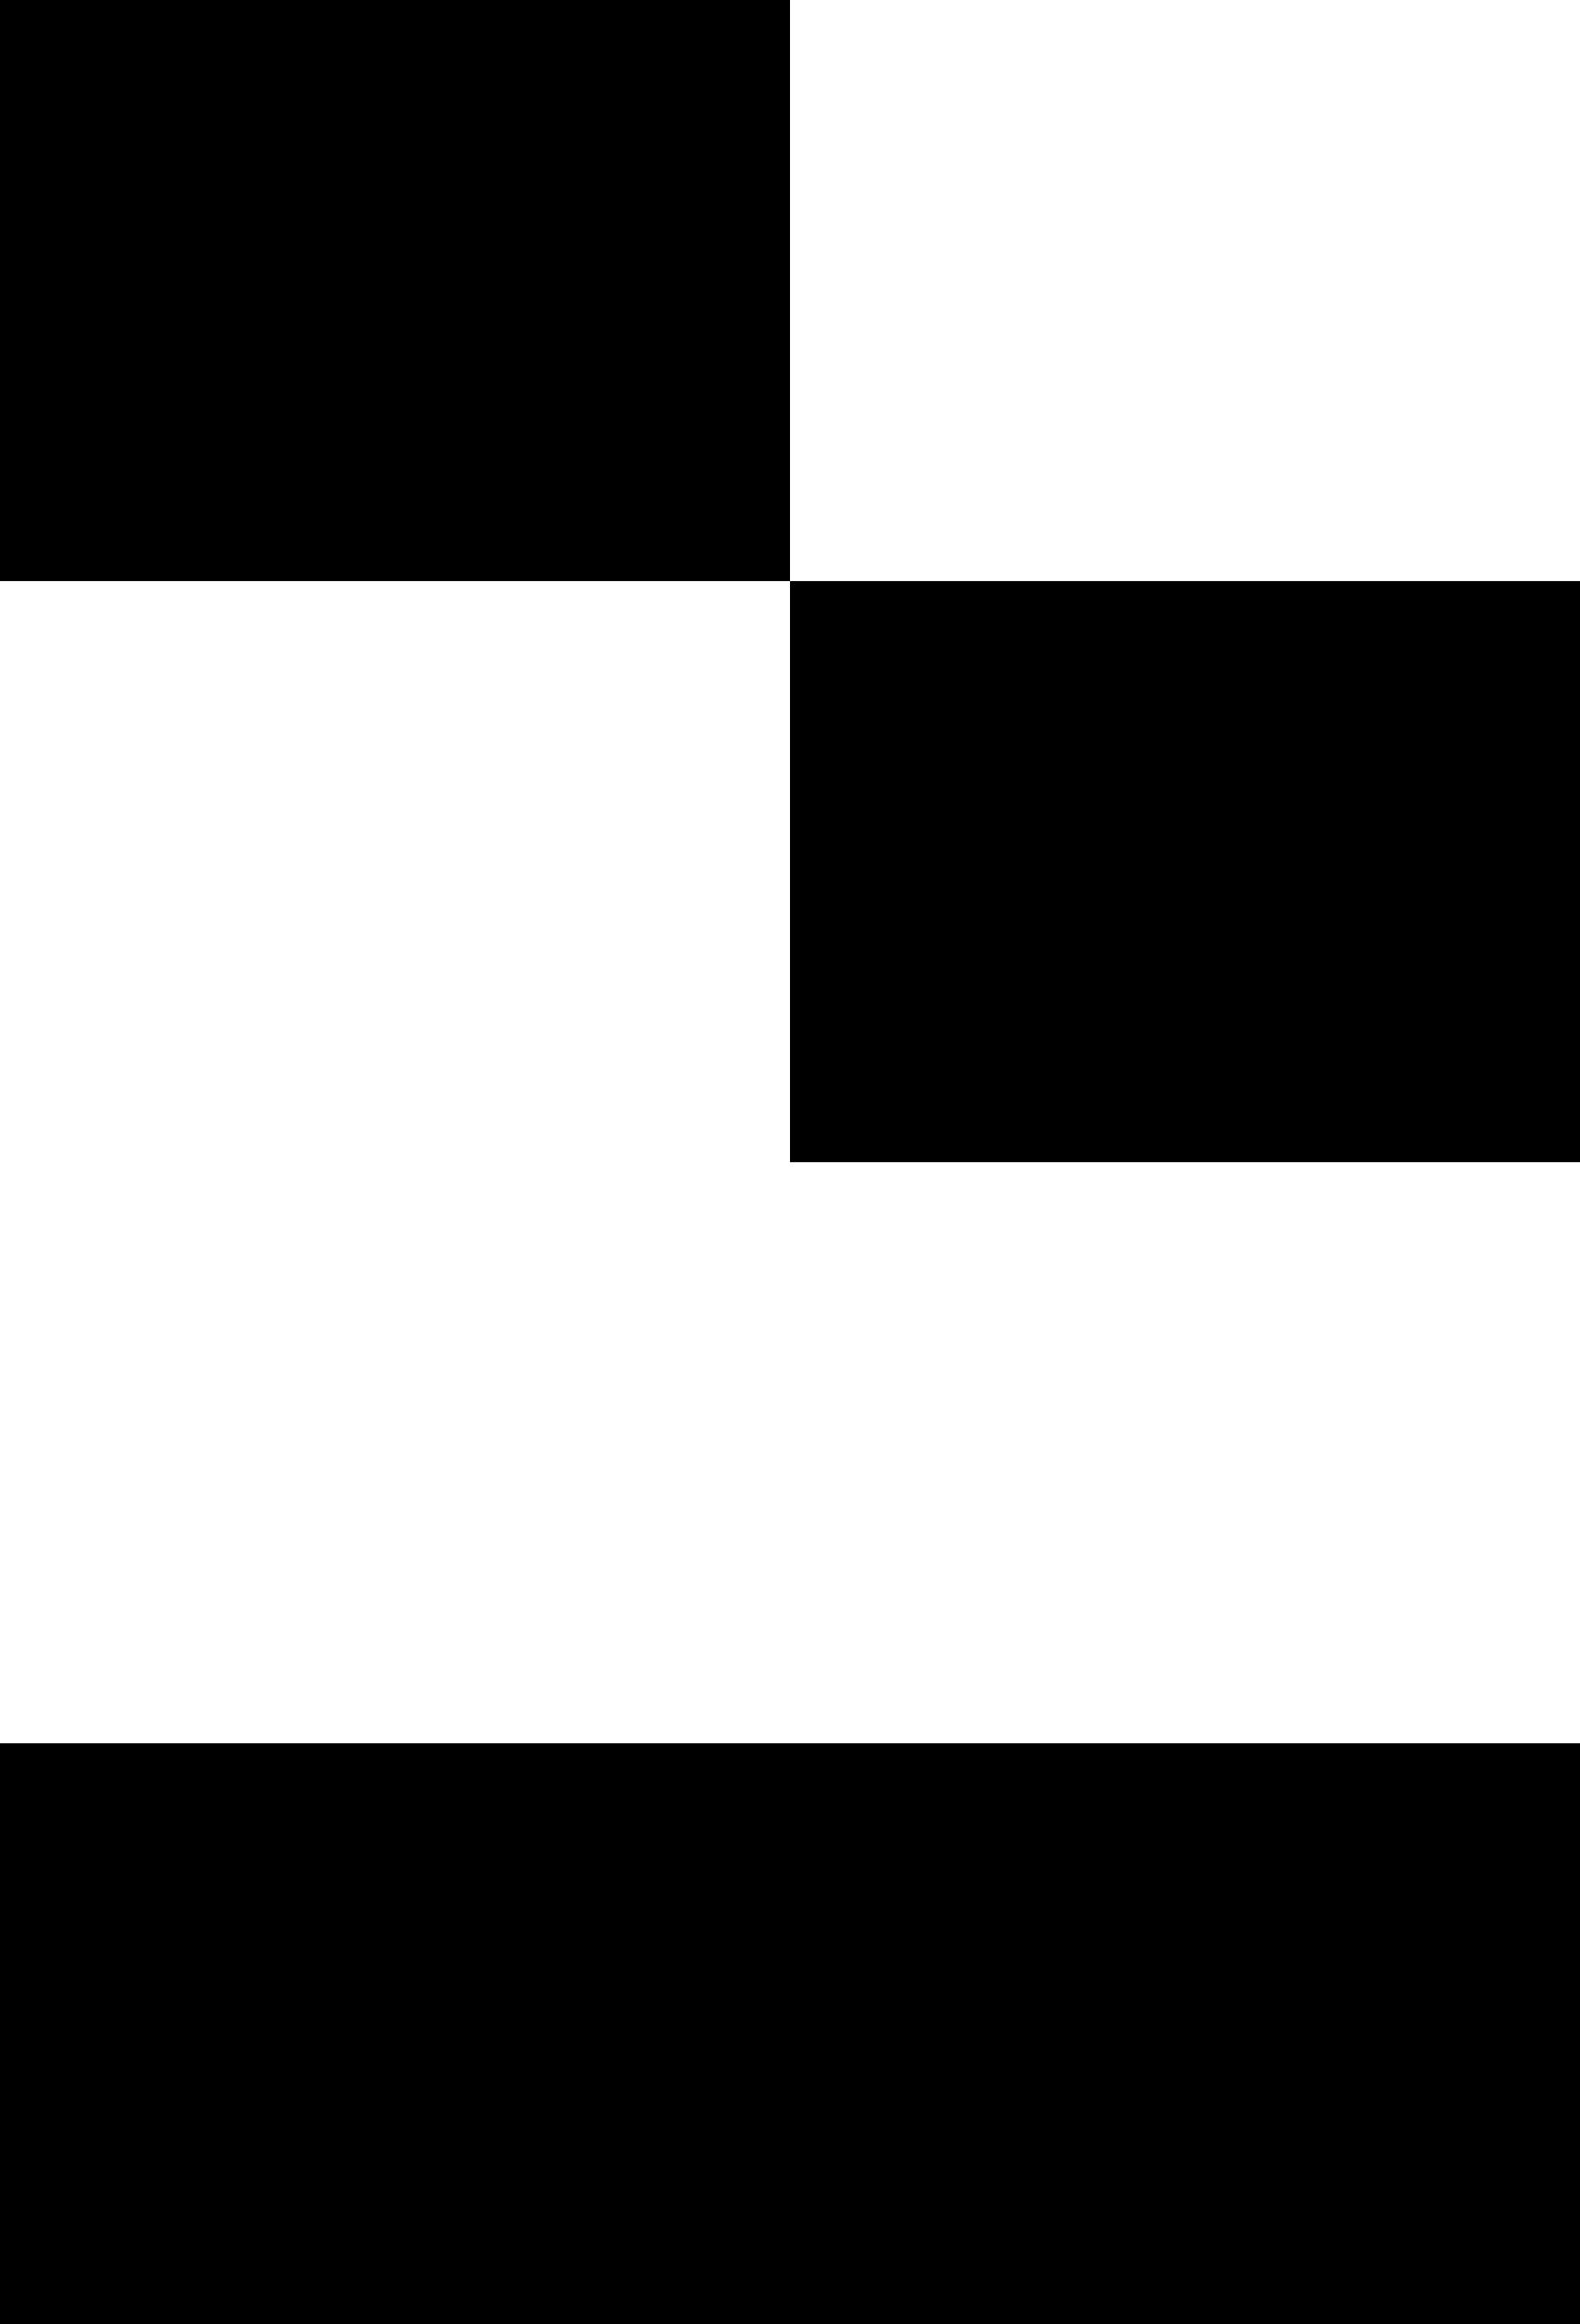 <svg version="1.1"
     width="680" height="1000"
     viewBox="160 0 680 1000"
     xmlns="http://www.w3.org/2000/svg">
<path id="glyph-1CDB4" d="
      M160,0 l340,0 l0,250 l-340,0 l0,-250z
      m340,250 l340,0 l0,250 l-340,0 l0,-250z
      m-340,500 l680,0 l0,250 l-680,0 l0,-250z
      "
      fill-rule="evenodd" />

<![CDATA[

Copyright © 2024 Michael A. Peters for the Platillo Font.

See GUST-FONT-LICENSE.txt and LPPL.txt that should have accompanied this file.

]]>

</svg>
